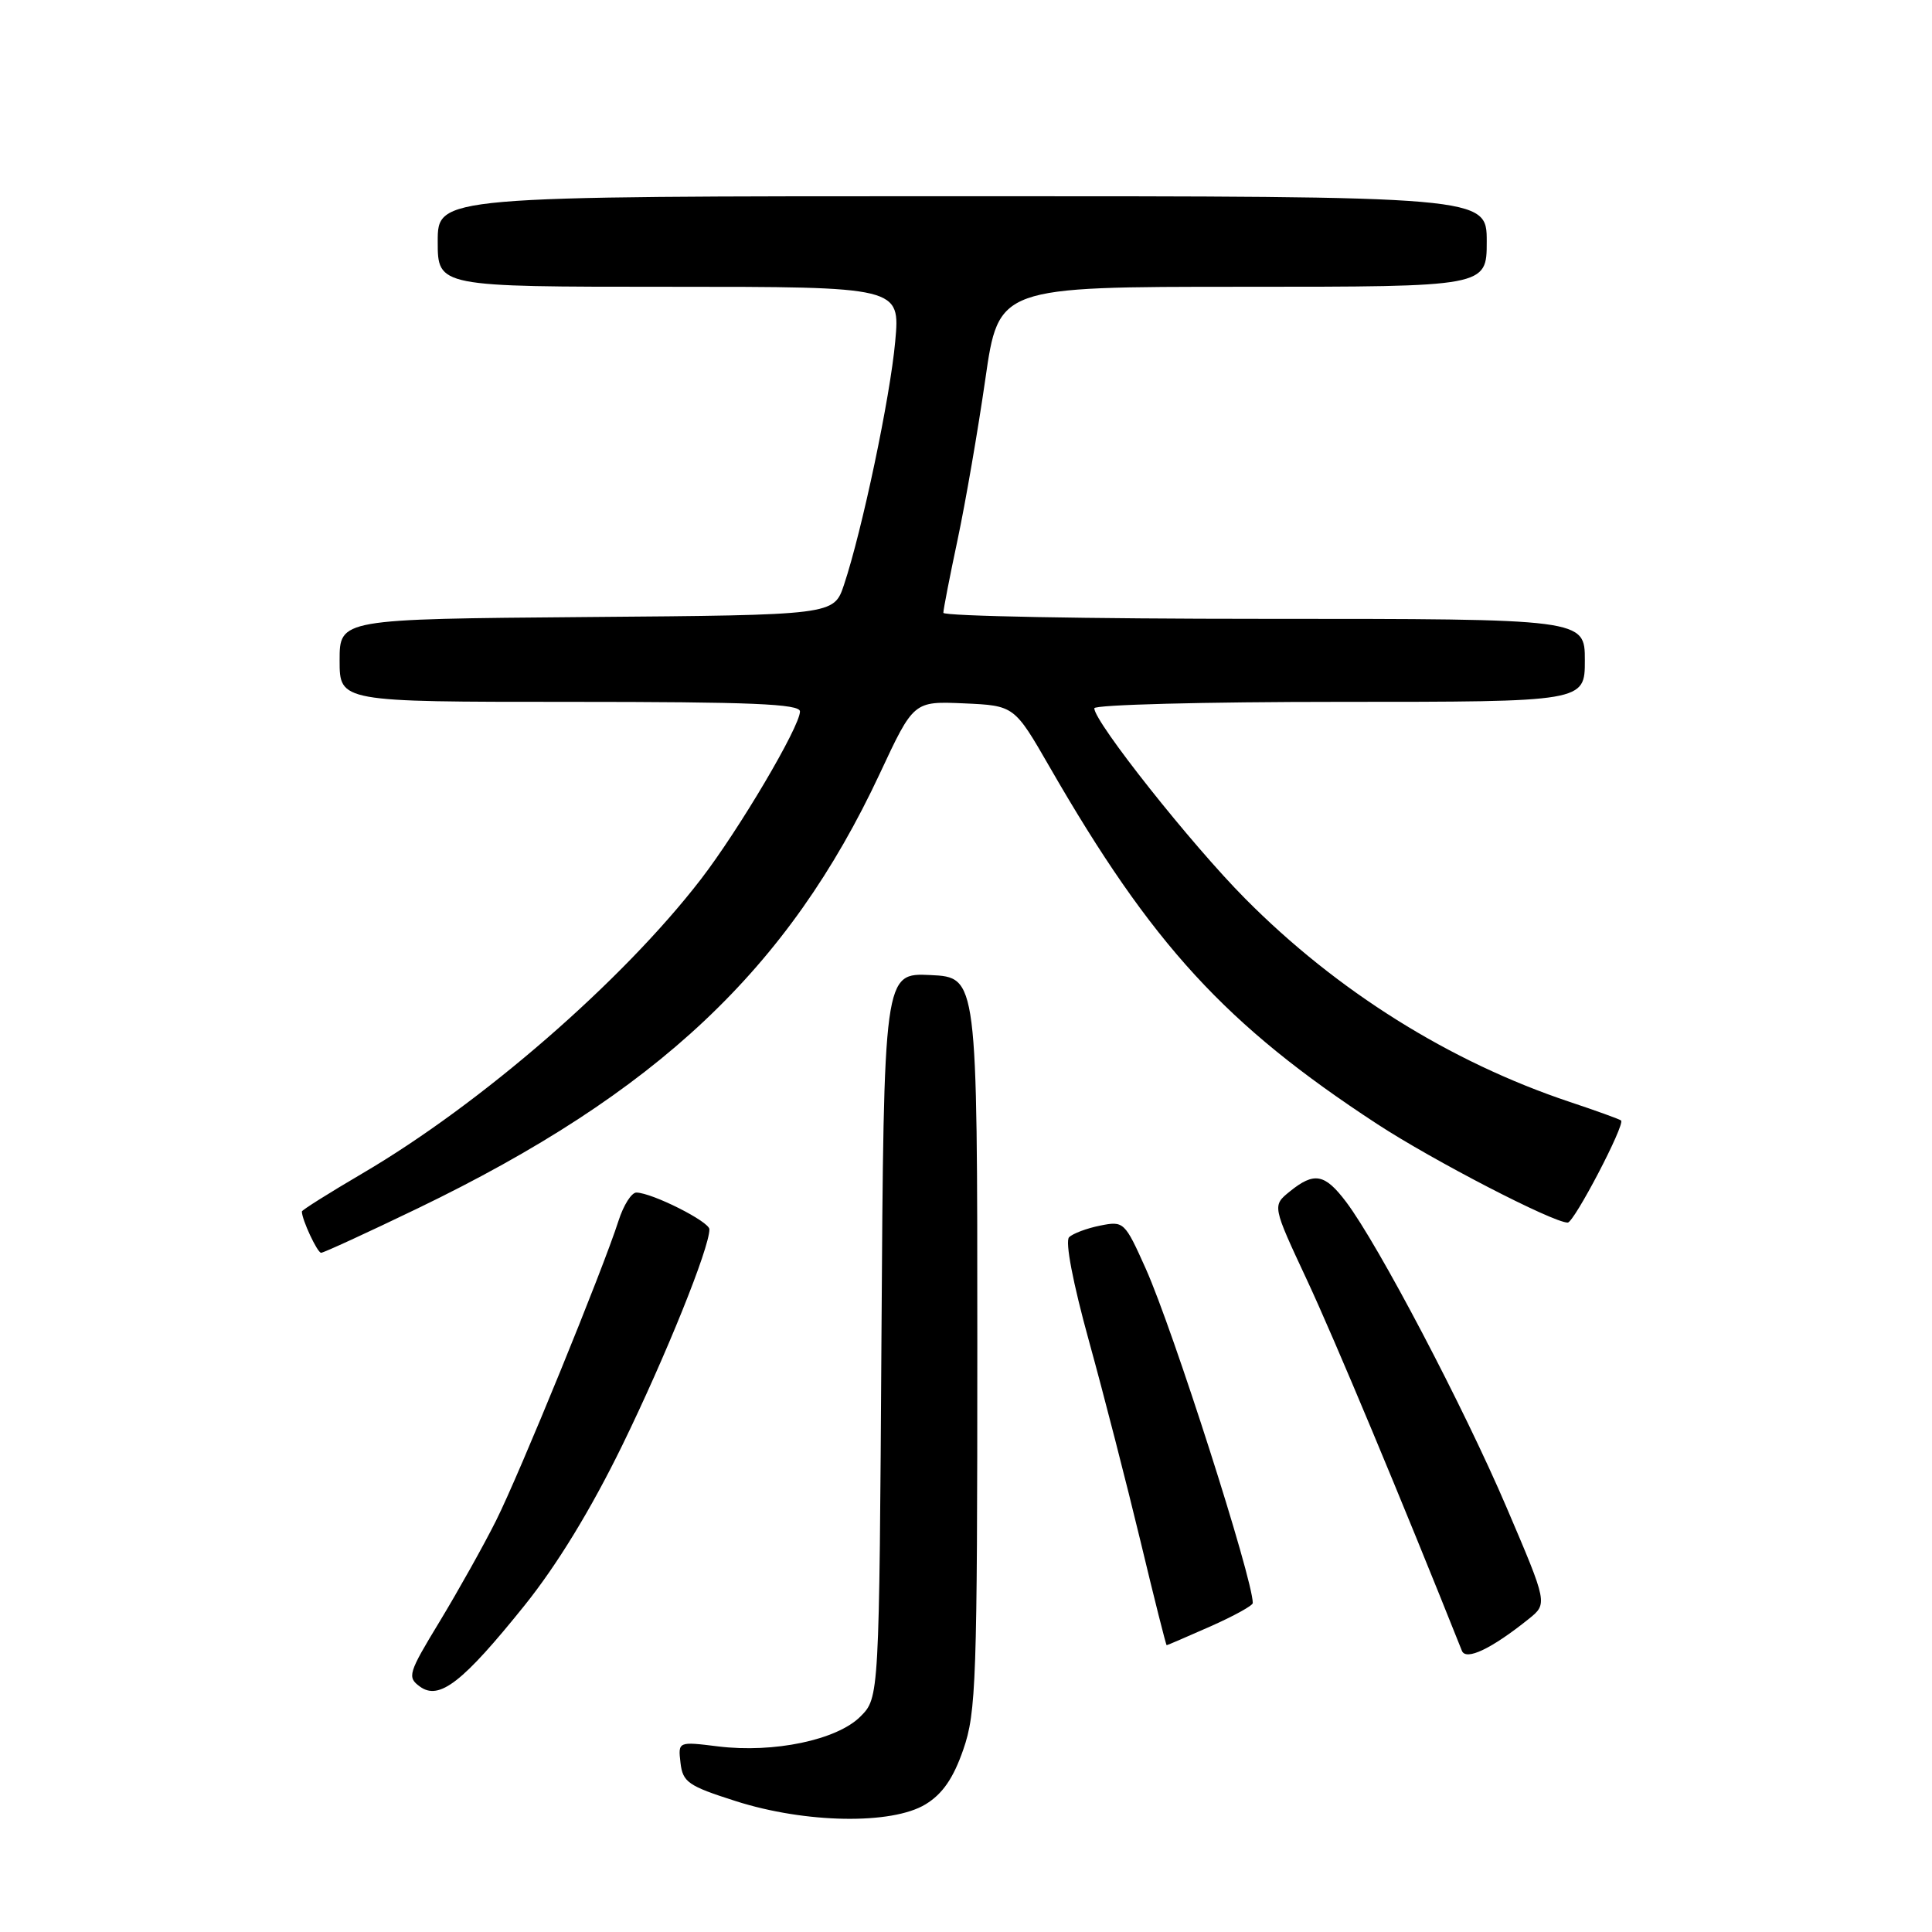 <?xml version="1.0" encoding="UTF-8" standalone="no"?>
<!DOCTYPE svg PUBLIC "-//W3C//DTD SVG 1.1//EN" "http://www.w3.org/Graphics/SVG/1.1/DTD/svg11.dtd" >
<svg xmlns="http://www.w3.org/2000/svg" xmlns:xlink="http://www.w3.org/1999/xlink" version="1.1" viewBox="0 0 256 256">
 <g >
 <path fill="currentColor"
d=" M 122.64 239.08 C 124.89 237.71 126.32 235.64 127.64 231.83 C 129.35 226.92 129.50 222.67 129.50 178.00 C 129.50 129.50 129.50 129.50 123.30 129.20 C 117.11 128.91 117.11 128.91 116.80 176.93 C 116.50 224.96 116.50 224.96 114.00 227.46 C 110.89 230.56 102.54 232.31 95.17 231.41 C 89.84 230.75 89.84 230.75 90.17 233.59 C 90.47 236.15 91.19 236.65 97.50 238.66 C 106.73 241.61 118.18 241.80 122.64 239.08 Z  M 69.52 212.71 C 73.84 207.32 78.29 200.03 82.46 191.50 C 88.23 179.67 94.00 165.38 94.00 162.89 C 94.00 161.87 86.43 158.06 84.33 158.02 C 83.68 158.01 82.62 159.69 81.96 161.75 C 79.87 168.28 68.85 195.26 65.73 201.49 C 64.08 204.79 60.72 210.78 58.28 214.82 C 54.08 221.73 53.93 222.23 55.64 223.48 C 58.20 225.35 61.30 222.94 69.52 212.71 Z  M 202.55 214.53 C 205.08 212.50 205.08 212.50 199.64 199.77 C 193.99 186.53 182.61 164.87 178.36 159.25 C 175.53 155.51 174.14 155.26 170.90 157.88 C 168.58 159.76 168.58 159.76 173.19 169.63 C 176.78 177.31 185.78 198.84 193.71 218.74 C 194.25 220.09 197.64 218.47 202.55 214.53 Z  M 160.38 215.51 C 163.47 214.14 166.00 212.75 166.00 212.41 C 166.00 209.18 155.45 176.23 151.83 168.13 C 149.03 161.88 148.91 161.77 145.77 162.40 C 144.01 162.75 142.15 163.45 141.66 163.94 C 141.11 164.49 142.17 170.00 144.29 177.68 C 146.24 184.73 149.31 196.69 151.13 204.25 C 152.94 211.81 154.50 218.00 154.59 218.00 C 154.68 218.00 157.28 216.88 160.38 215.51 Z  M 55.36 160.11 C 87.04 144.82 104.46 128.42 116.58 102.50 C 121.06 92.91 121.06 92.91 127.73 93.20 C 134.40 93.50 134.40 93.50 139.09 101.64 C 152.63 125.17 162.41 135.82 182.50 148.95 C 189.91 153.79 205.78 162.00 207.73 162.00 C 208.57 162.00 215.36 149.02 214.80 148.47 C 214.63 148.31 211.57 147.20 208.00 146.01 C 192.11 140.70 177.15 131.34 164.99 119.07 C 157.85 111.88 145.00 95.66 145.00 93.85 C 145.00 93.38 159.62 93.00 177.50 93.00 C 210.00 93.00 210.00 93.00 210.00 87.50 C 210.00 82.00 210.00 82.00 167.50 82.00 C 144.12 82.00 125.00 81.64 125.00 81.20 C 125.00 80.76 125.85 76.38 126.90 71.45 C 127.94 66.53 129.59 56.99 130.56 50.25 C 132.32 38.00 132.32 38.00 164.66 38.00 C 197.00 38.00 197.00 38.00 197.00 32.00 C 197.00 26.00 197.00 26.00 127.50 26.00 C 58.00 26.00 58.00 26.00 58.00 32.00 C 58.00 38.00 58.00 38.00 88.64 38.00 C 119.28 38.00 119.28 38.00 118.62 45.25 C 117.95 52.67 114.23 70.32 111.83 77.50 C 110.49 81.50 110.49 81.50 77.75 81.76 C 45.00 82.03 45.00 82.03 45.00 87.51 C 45.00 93.00 45.00 93.00 75.50 93.00 C 99.54 93.00 106.00 93.27 106.00 94.27 C 106.00 96.28 97.89 110.00 92.83 116.56 C 82.44 130.03 63.74 146.27 48.01 155.49 C 43.60 158.08 40.00 160.34 40.00 160.53 C 40.00 161.61 42.05 166.00 42.55 166.00 C 42.88 166.00 48.64 163.35 55.36 160.11 Z "/>
</g>
</svg>